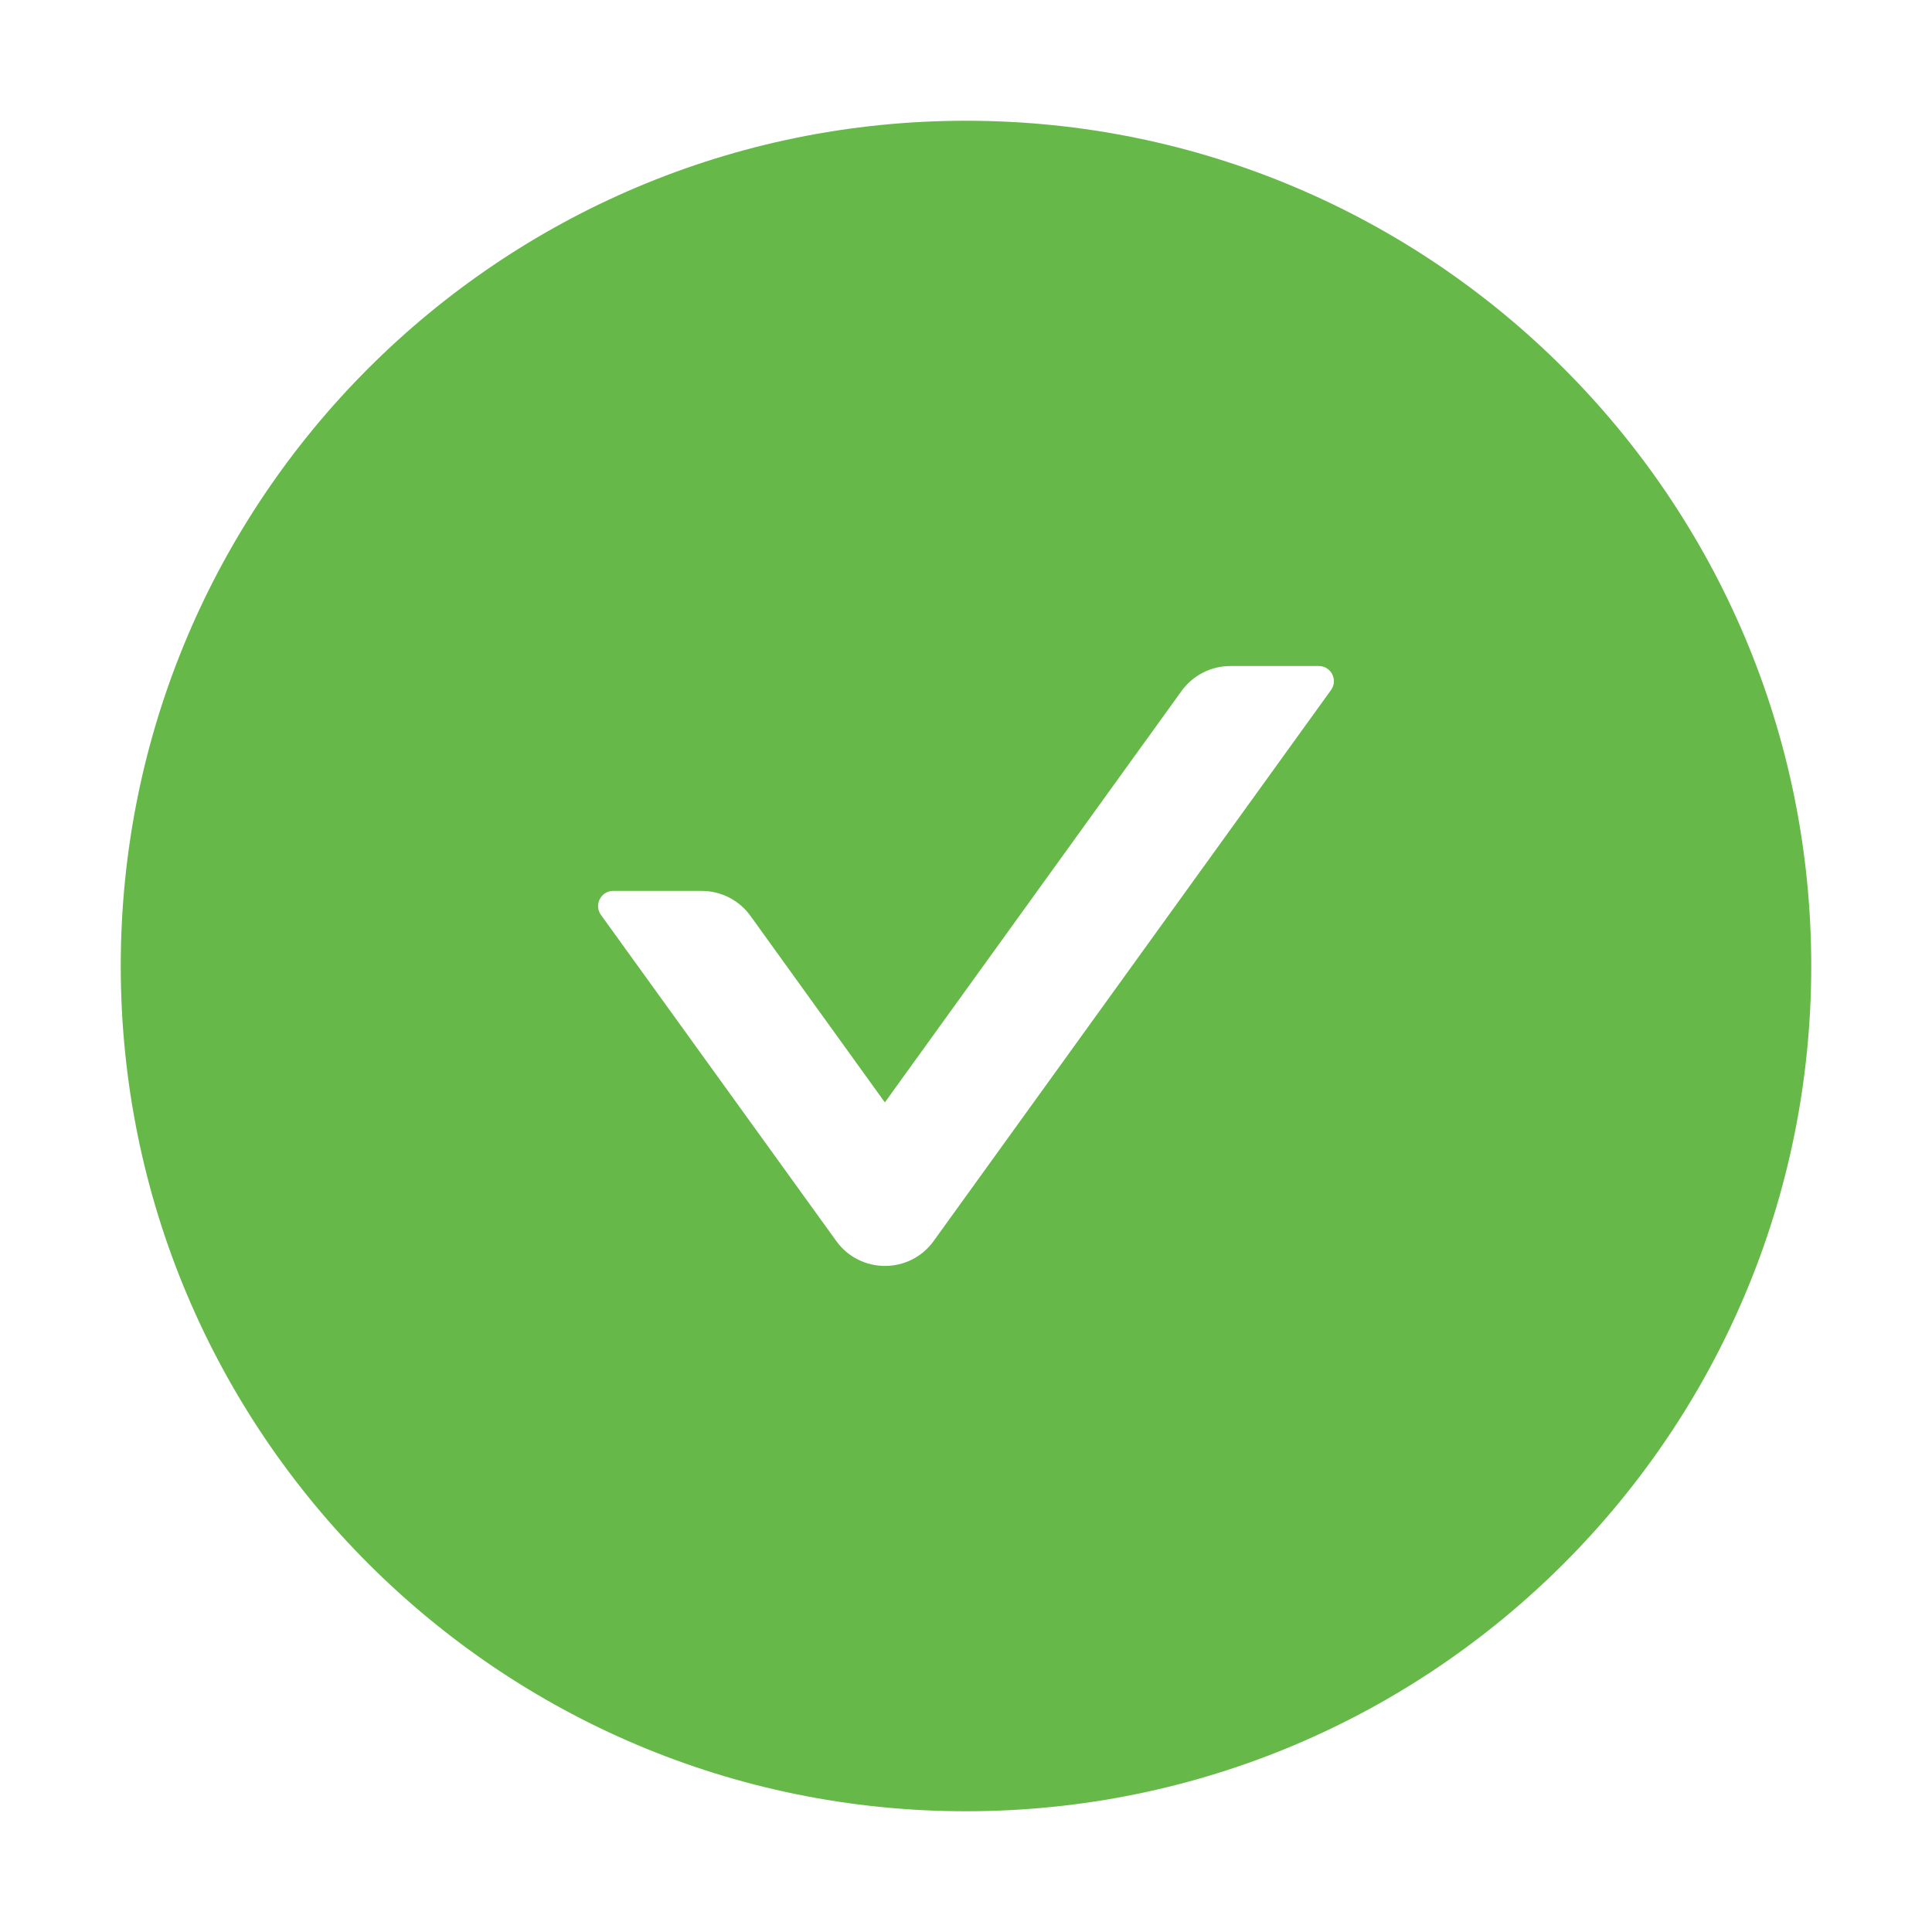 <?xml version="1.0" encoding="UTF-8"?>
<svg width="48px" height="48px" viewBox="0 0 48 48" version="1.1" xmlns="http://www.w3.org/2000/svg" xmlns:xlink="http://www.w3.org/1999/xlink">
    <title>PCH5完成</title>
    <g id="切图" stroke="none" stroke-width="1" fill="none" fill-rule="evenodd">
        <g id="画板" transform="translate(-579, -465)" fill-rule="nonzero">
            <g id="check-circle-fill" transform="translate(579, 465)">
                <rect id="矩形" fill="#000000" opacity="0" x="0" y="0" width="48" height="48"></rect>
                <path d="M24,3 C12.403,3 3,12.403 3,24 C3,35.597 12.403,45 24,45 C35.597,45 45,35.597 45,24 C45,12.403 35.597,3 24,3 Z M33.07,17.142 L23.198,30.83 C22.603,31.659 21.37,31.659 20.775,30.83 L14.93,22.73 C14.752,22.481 14.93,22.134 15.234,22.134 L17.433,22.134 C17.911,22.134 18.366,22.364 18.647,22.758 L21.984,27.389 L29.353,17.17 C29.634,16.781 30.084,16.547 30.567,16.547 L32.766,16.547 C33.07,16.547 33.248,16.894 33.07,17.142 Z" id="形状" fill="#66B949"></path>
            </g>
        </g>
    </g>
</svg>
